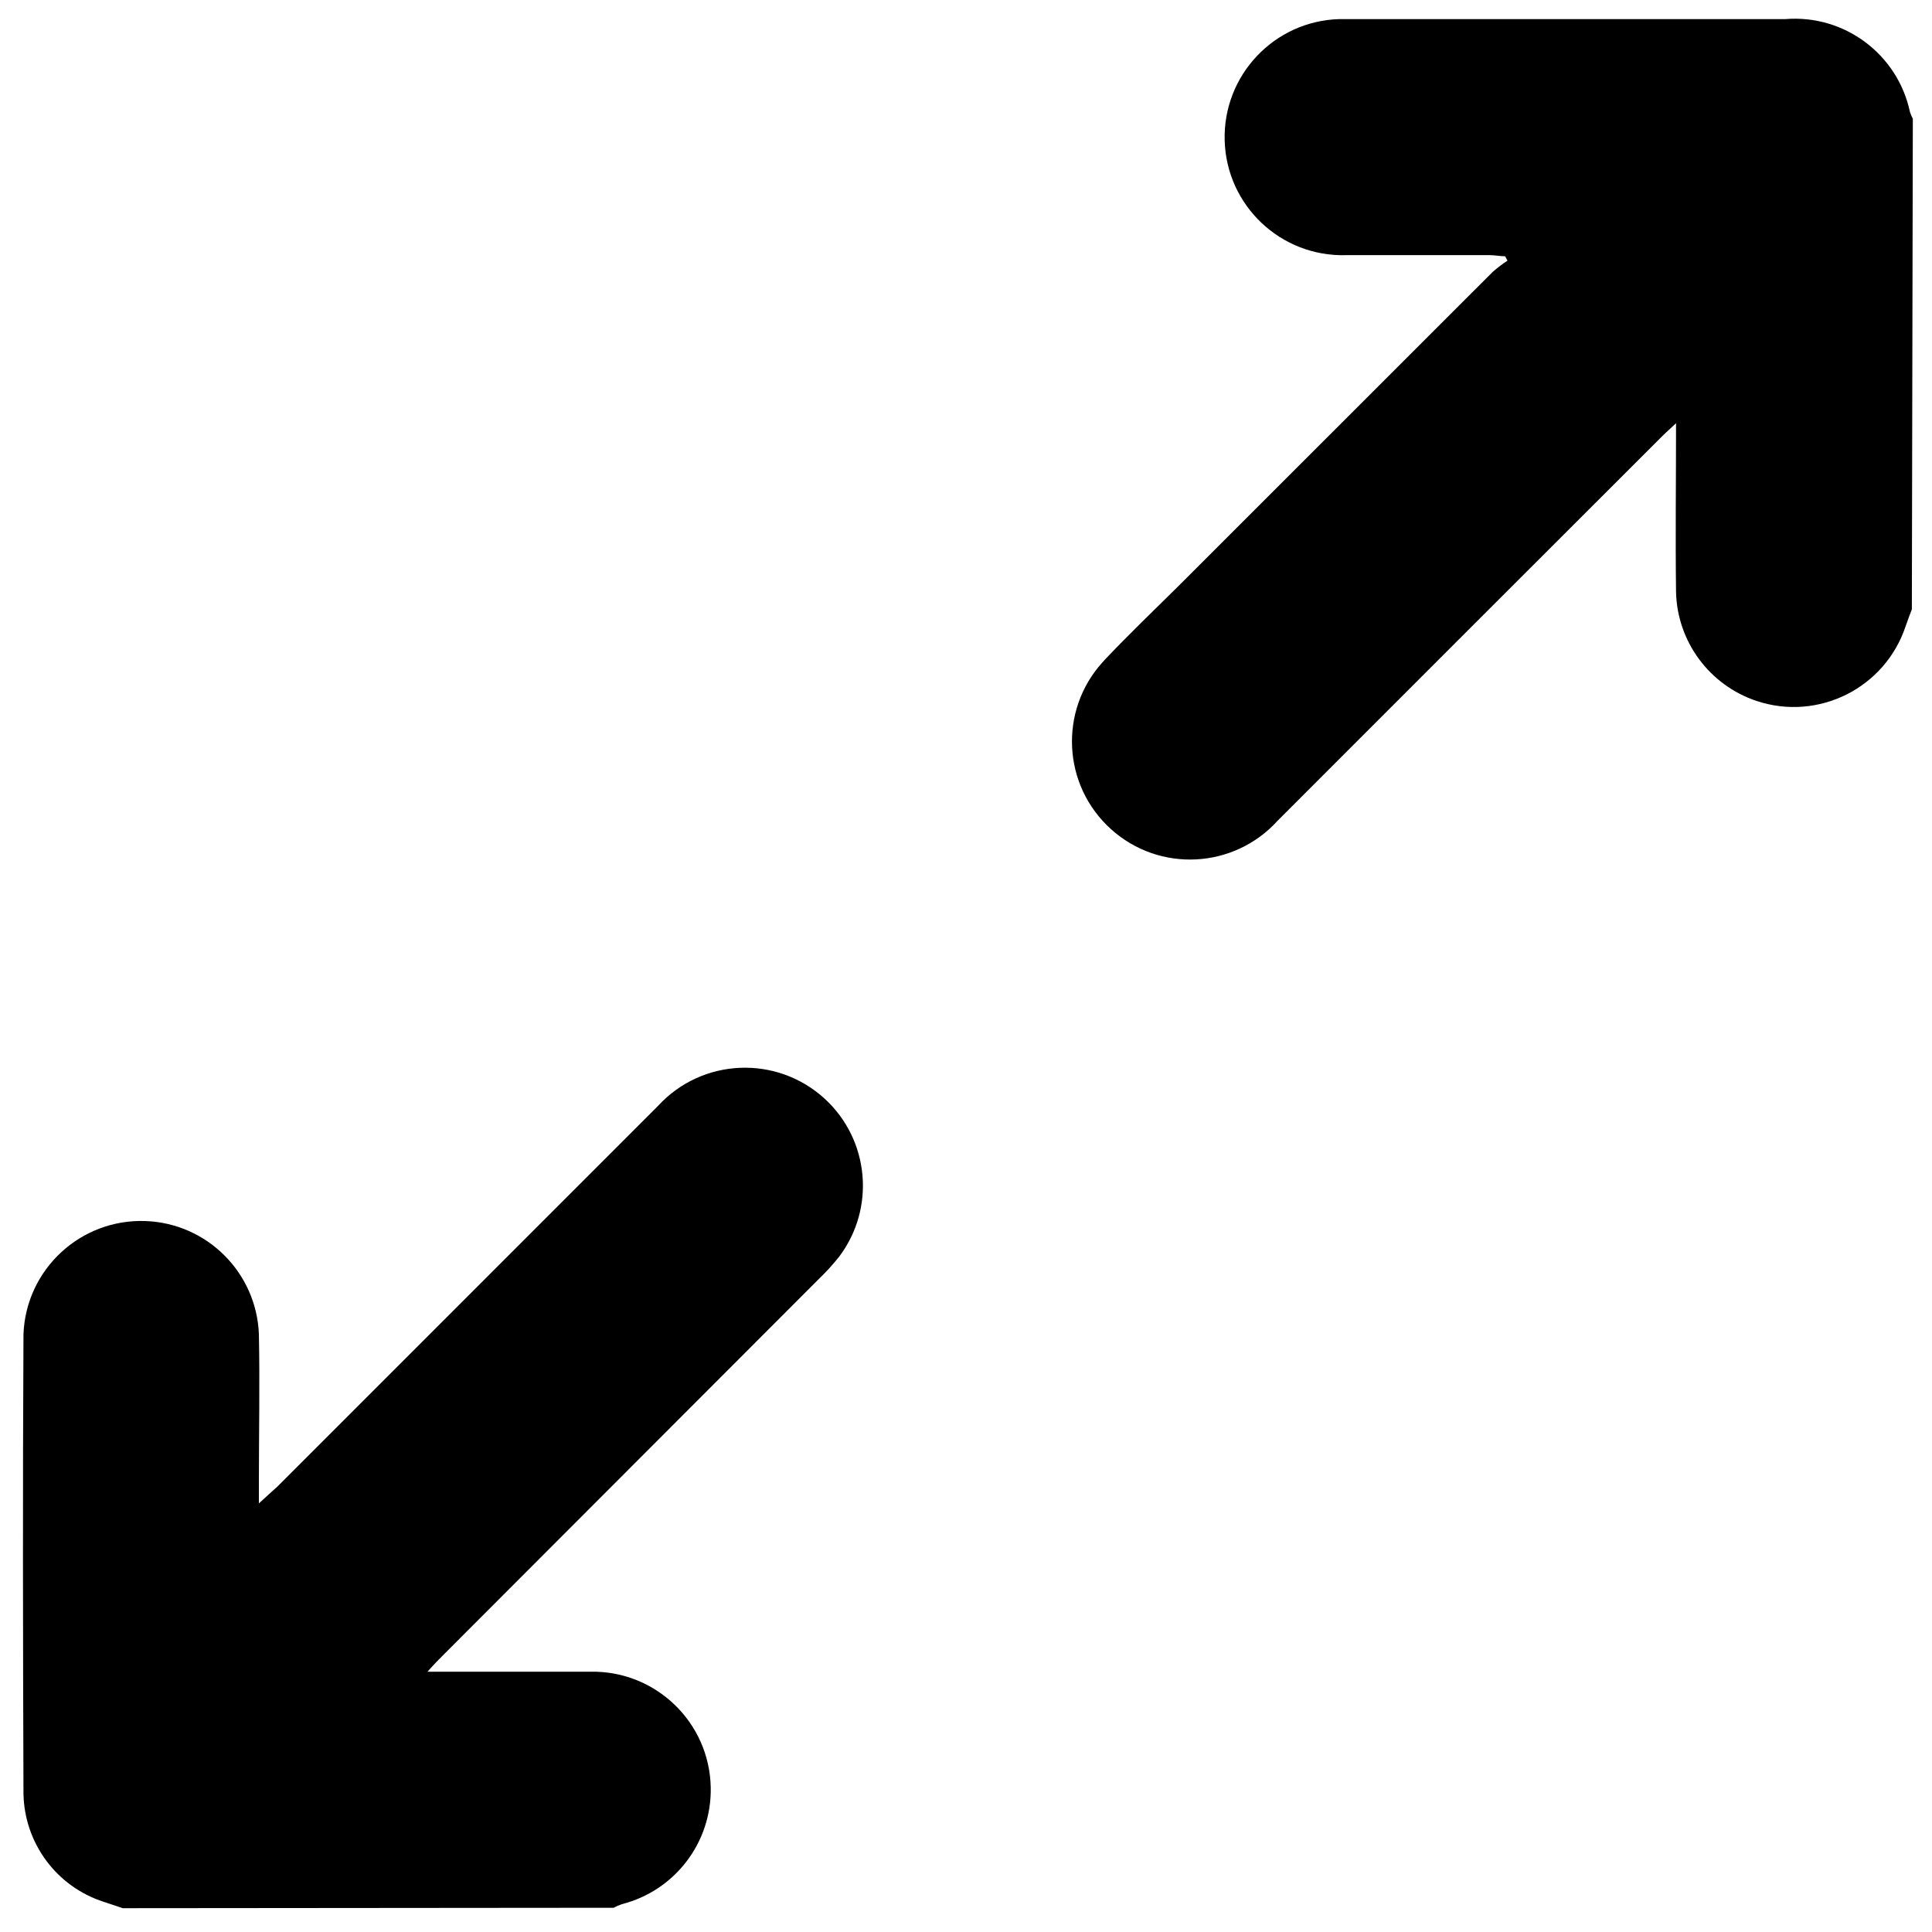 <?xml version="1.0" encoding="utf-8"?>
<!-- Generator: Adobe Illustrator 16.0.0, SVG Export Plug-In . SVG Version: 6.00 Build 0)  -->
<!DOCTYPE svg PUBLIC "-//W3C//DTD SVG 1.1//EN" "http://www.w3.org/Graphics/SVG/1.1/DTD/svg11.dtd">
<svg version="1.1" id="Layer_1" xmlns="http://www.w3.org/2000/svg" xmlns:xlink="http://www.w3.org/1999/xlink" x="0px" y="0px"
	 width="141.732px" height="141.732px" viewBox="-38.866 -38.866 141.732 141.732"
	 enable-background="new -38.866 -38.866 141.732 141.732" xml:space="preserve">
<g id="Group_12981" transform="translate(-1594.552 -122.727)">
	<g id="Group_12250" transform="translate(1239.552 -42.273)">
		<g id="Group_12249" transform="translate(340.979 12.717)">
			<path id="Path_4463" d="M115.409,158.116c-0.157,0.416-0.314,0.826-0.46,1.249c-1.507,4.527-6.399,6.98-10.925,5.476
				c-3.461-1.154-5.835-4.357-5.914-8.006c-0.052-4.031,0-8.059,0-12.371c-0.549,0.518-0.931,0.852-1.271,1.209
				c-9.324,9.312-18.637,18.623-27.947,27.941c-3.208,3.55-8.682,3.836-12.237,0.629c-3.552-3.204-3.836-8.679-0.628-12.232
				c0.065-0.075,0.132-0.151,0.202-0.223c1.738-1.833,3.562-3.584,5.371-5.371c7.686-7.688,15.377-15.374,23.067-23.059
				c0.343-0.297,0.696-0.57,1.076-0.819l-0.171-0.322c-0.38,0-0.748-0.082-1.12-0.082c-3.522,0-7.037,0-10.55,0
				c-4.788,0.135-8.774-3.636-8.905-8.415c-0.131-4.78,3.632-8.768,8.417-8.902c0.16-0.002,0.316-0.002,0.488,0
				c10.739,0,21.479,0,32.221,0c4.336-0.35,8.249,2.571,9.148,6.823c0.059,0.164,0.129,0.328,0.209,0.486L115.409,158.116z"/>
			<path id="Path_4464" d="M-15.838,253.402l-1.396-0.466c-3.466-1.113-5.833-4.314-5.889-7.953
				c-0.039-11.232-0.059-22.471,0-33.698c0.188-4.767,4.207-8.479,8.978-8.291c4.505,0.174,8.114,3.794,8.292,8.291
				c0.075,3.606,0,7.22,0,10.826v1.594c0.563-0.524,0.954-0.859,1.344-1.219c9.313-9.313,18.628-18.63,27.94-27.944
				c3.232-3.518,8.708-3.749,12.229-0.518c3.285,3.018,3.737,8.037,1.046,11.595c-0.452,0.564-0.937,1.104-1.458,1.601
				L7.715,234.787c-0.341,0.34-0.669,0.668-1.2,1.266H12.8c1.893,0,3.787,0,5.679,0c4.783-0.085,8.731,3.719,8.816,8.504
				c0.073,4.021-2.629,7.563-6.524,8.551c-0.206,0.073-0.407,0.157-0.6,0.263L-15.838,253.402z"/>
		</g>
	</g>
</g>
</svg>
